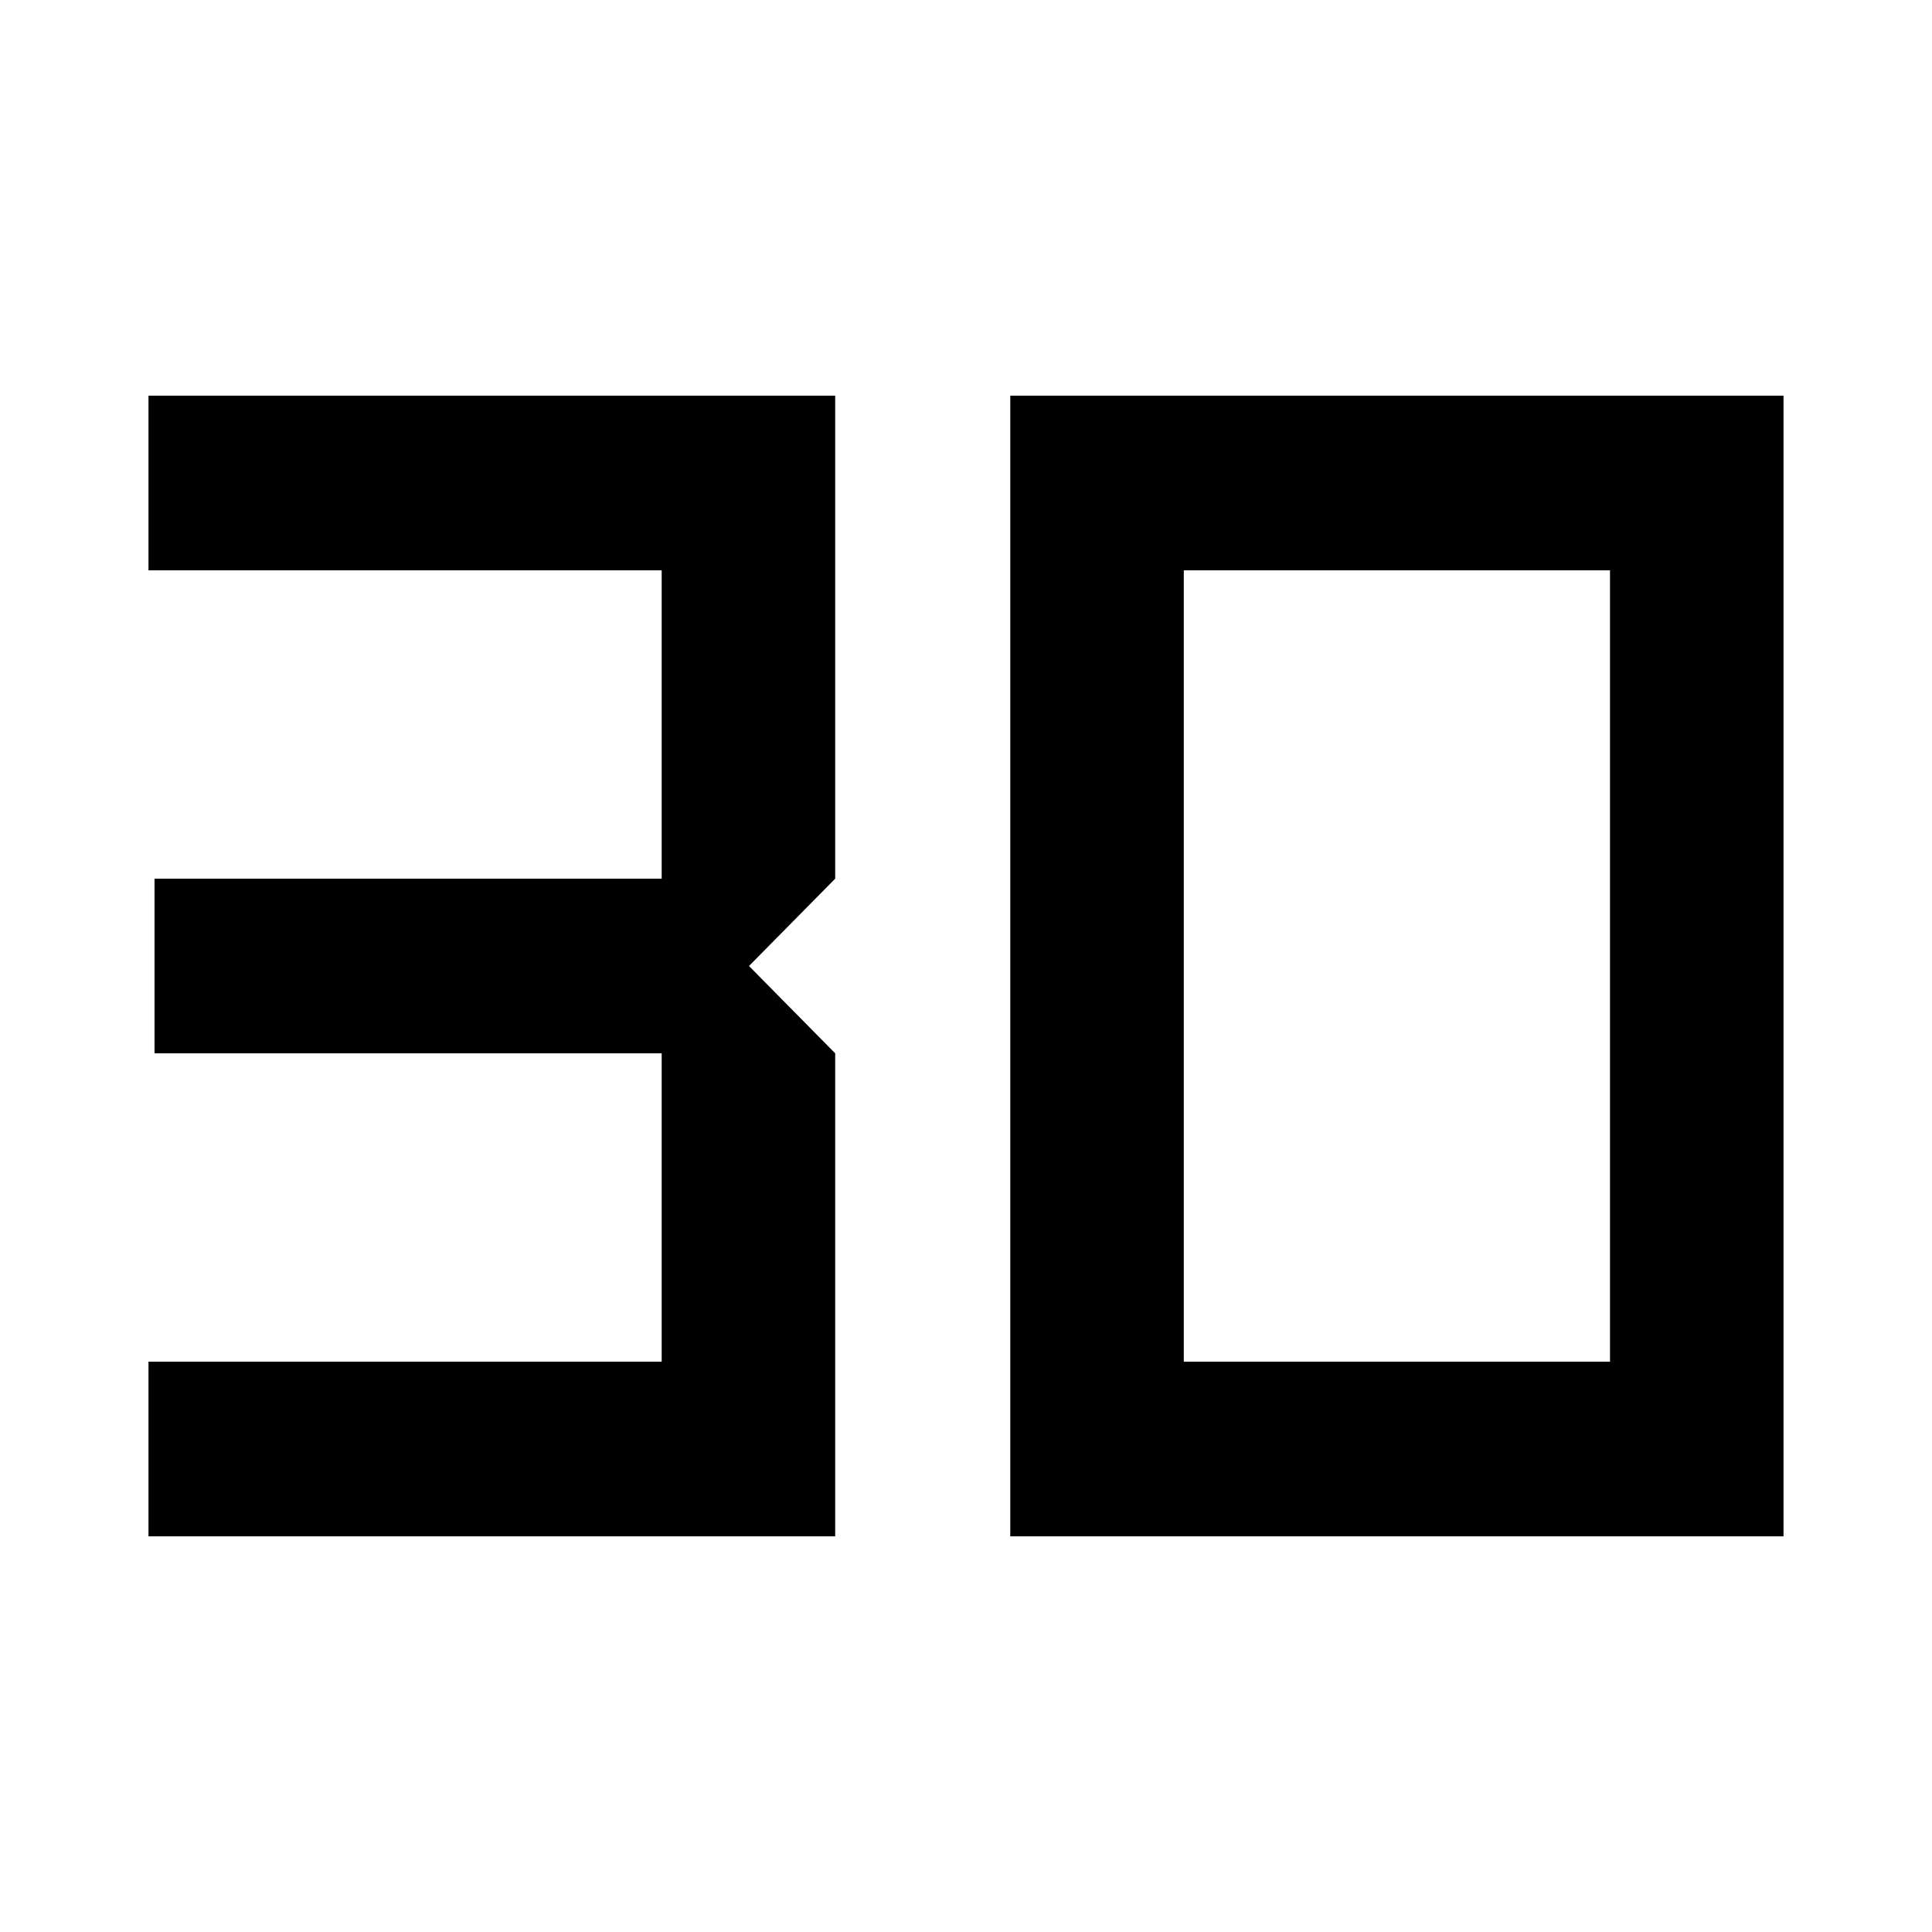 <svg xmlns="http://www.w3.org/2000/svg" width="48" height="48" viewBox="0 -960 960 960"><path d="M73.782-196.609v-86.782h255v-153.218h-252v-86.782h252v-153.218h-255v-86.782H415v240L372.174-480 415-436.609v240H73.782Zm514.436-86.782H800v-393.218H588.218v393.218ZM502-196.609v-566.782h384.218v566.782H502Z"/></svg>